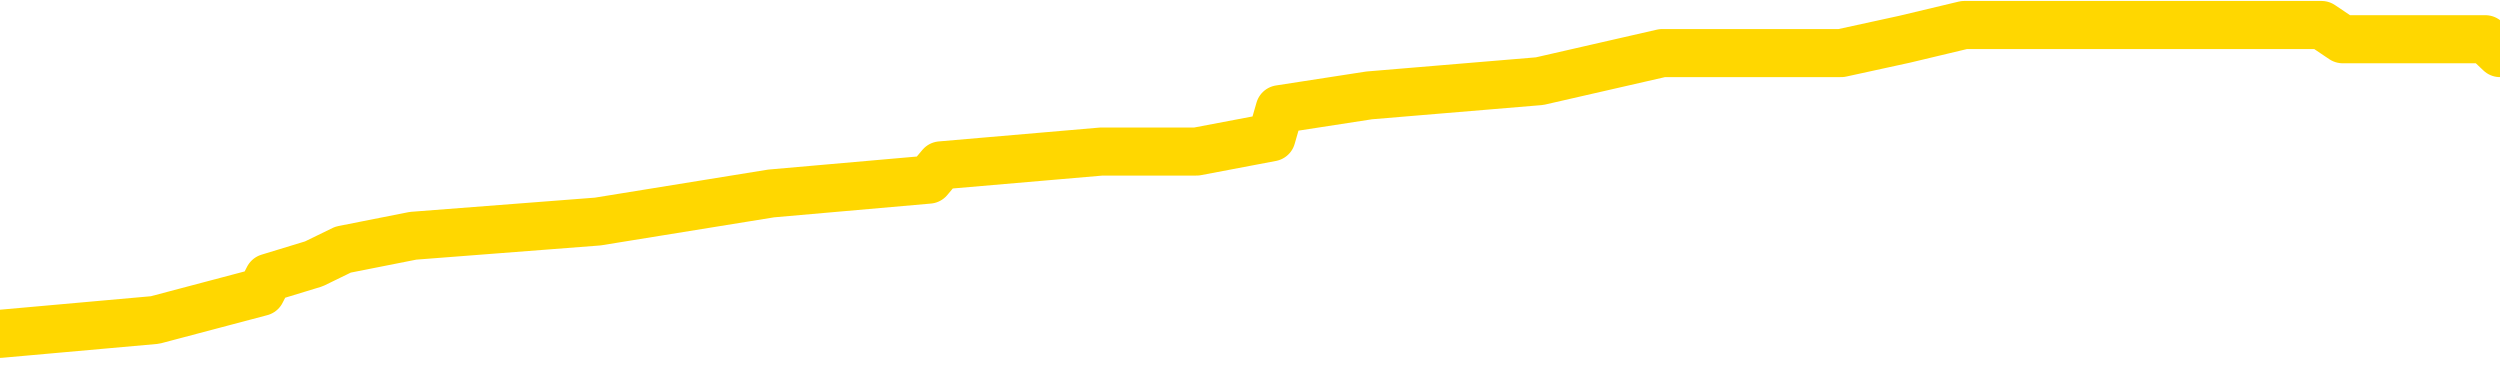 <svg xmlns="http://www.w3.org/2000/svg" version="1.1" viewBox="0 0 6500 1000">
	<path fill="none" stroke="gold" stroke-width="125" stroke-linecap="round" stroke-linejoin="round" d="M0 60708  L-462427 60708 L-462243 60671 L-461753 60598 L-461459 60562 L-461148 60489 L-460914 60452 L-460860 60379 L-460801 60306 L-460648 60270 L-460607 60197 L-460475 60160 L-460182 60124 L-459642 60124 L-459031 60087 L-458983 60087 L-458343 60051 L-458310 60051 L-457784 60051 L-457652 60014 L-457262 59941 L-456933 59868 L-456816 59795 L-456605 59722 L-455888 59722 L-455318 59686 L-455211 59686 L-455036 59649 L-454815 59576 L-454414 59539 L-454388 59466 L-453460 59393 L-453372 59320 L-453290 59247 L-453220 59174 L-452923 59138 L-452771 59065 L-450881 59101 L-450780 59101 L-450517 59101 L-450224 59138 L-450082 59065 L-449834 59065 L-449798 59028 L-449640 58992 L-449176 58919 L-448923 58882 L-448711 58809 L-448459 58773 L-448111 58736 L-447183 58663 L-447090 58590 L-446679 58554 L-445508 58481 L-444319 58444 L-444227 58371 L-444199 58298 L-443933 58225 L-443634 58152 L-443505 58079 L-443468 58006 L-442653 58006 L-442269 58043 L-441209 58079 L-441148 58079 L-440883 58809 L-440411 59503 L-440219 60197 L-439955 60890 L-439618 60854 L-439483 60817 L-439027 60781 L-438284 60744 L-438267 60708 L-438101 60635 L-438033 60635 L-437517 60598 L-436488 60598 L-436292 60562 L-435804 60525 L-435442 60489 L-435033 60489 L-434647 60525 L-432944 60525 L-432846 60525 L-432774 60525 L-432713 60525 L-432528 60489 L-432192 60489 L-431551 60452 L-431474 60416 L-431413 60416 L-431226 60379 L-431147 60379 L-430970 60343 L-430951 60306 L-430721 60306 L-430333 60270 L-429444 60270 L-429405 60233 L-429317 60197 L-429289 60124 L-428281 60087 L-428131 60014 L-428107 59978 L-427974 59941 L-427934 59905 L-426676 59868 L-426618 59868 L-426079 59832 L-426026 59832 L-425979 59832 L-425584 59795 L-425445 59759 L-425245 59722 L-425098 59722 L-424933 59722 L-424657 59759 L-424298 59759 L-423746 59722 L-423101 59686 L-422842 59612 L-422688 59576 L-422287 59539 L-422247 59503 L-422126 59466 L-422065 59503 L-422051 59503 L-421957 59503 L-421664 59466 L-421512 59320 L-421182 59247 L-421104 59174 L-421028 59138 L-420802 59028 L-420735 58955 L-420508 58882 L-420455 58809 L-420290 58773 L-419285 58736 L-419101 58700 L-418550 58663 L-418157 58590 L-417760 58554 L-416910 58481 L-416831 58444 L-416253 58408 L-415811 58408 L-415570 58371 L-415413 58371 L-415012 58298 L-414992 58298 L-414547 58262 L-414141 58225 L-414005 58152 L-413830 58079 L-413694 58006 L-413444 57933 L-412444 57897 L-412362 57860 L-412226 57824 L-412187 57787 L-411298 57751 L-411082 57714 L-410639 57677 L-410521 57641 L-410465 57604 L-409788 57604 L-409688 57568 L-409659 57568 L-408317 57531 L-407911 57495 L-407872 57458 L-406944 57422 L-406845 57385 L-406713 57349 L-406308 57312 L-406282 57276 L-406189 57239 L-405973 57203 L-405562 57130 L-404408 57057 L-404116 56984 L-404088 56911 L-403480 56874 L-403230 56801 L-403210 56765 L-402281 56728 L-402229 56655 L-402107 56619 L-402089 56546 L-401933 56509 L-401758 56436 L-401622 56400 L-401565 56363 L-401457 56327 L-401372 56290 L-401139 56254 L-401064 56217 L-400755 56181 L-400637 56144 L-400468 56108 L-400376 56071 L-400274 56071 L-400251 56035 L-400173 56035 L-400075 55962 L-399709 55925 L-399604 55889 L-399101 55852 L-398649 55815 L-398611 55779 L-398587 55742 L-398546 55706 L-398417 55669 L-398316 55633 L-397875 55596 L-397592 55560 L-397000 55523 L-396870 55487 L-396595 55414 L-396443 55377 L-396289 55341 L-396204 55268 L-396126 55231 L-395941 55195 L-395890 55195 L-395862 55158 L-395783 55122 L-395760 55085 L-395476 55012 L-394873 54939 L-393877 54903 L-393579 54866 L-392845 54830 L-392601 54793 L-392511 54757 L-391934 54720 L-391235 54684 L-390483 54647 L-390164 54611 L-389782 54538 L-389704 54501 L-389070 54465 L-388885 54428 L-388797 54428 L-388667 54428 L-388354 54392 L-388305 54355 L-388163 54319 L-388141 54282 L-387174 54246 L-386628 54209 L-386150 54209 L-386089 54209 L-385765 54209 L-385744 54173 L-385681 54173 L-385471 54136 L-385394 54100 L-385340 54063 L-385317 54027 L-385278 53990 L-385262 53953 L-384505 53917 L-384489 53880 L-383689 53844 L-383537 53807 L-382631 53771 L-382125 53734 L-381896 53661 L-381855 53661 L-381739 53625 L-381563 53588 L-380809 53625 L-380674 53588 L-380510 53552 L-380192 53515 L-380016 53442 L-378994 53369 L-378970 53296 L-378719 53260 L-378506 53187 L-377872 53150 L-377634 53077 L-377602 53004 L-377424 52931 L-377343 52858 L-377253 52822 L-377189 52749 L-376749 52676 L-376725 52639 L-376184 52603 L-375929 52566 L-375434 52530 L-374557 52493 L-374520 52457 L-374467 52420 L-374426 52384 L-374309 52347 L-374032 52311 L-373825 52238 L-373628 52165 L-373605 52092 L-373555 52018 L-373515 51982 L-373437 51945 L-372840 51872 L-372780 51836 L-372676 51799 L-372522 51763 L-371890 51726 L-371209 51690 L-370907 51617 L-370560 51580 L-370362 51544 L-370314 51471 L-369994 51434 L-369366 51398 L-369219 51361 L-369183 51325 L-369125 51288 L-369048 51215 L-368807 51215 L-368719 51179 L-368625 51142 L-368331 51106 L-368197 51069 L-368137 51033 L-368100 50960 L-367828 50960 L-366822 50923 L-366646 50887 L-366595 50887 L-366303 50850 L-366110 50777 L-365777 50741 L-365270 50704 L-364708 50631 L-364694 50558 L-364677 50522 L-364577 50449 L-364462 50376 L-364423 50303 L-364385 50266 L-364320 50266 L-364291 50230 L-364152 50266 L-363860 50266 L-363810 50266 L-363704 50266 L-363440 50230 L-362975 50193 L-362831 50193 L-362776 50120 L-362719 50083 L-362528 50047 L-362163 50010 L-361948 50010 L-361754 50010 L-361696 50010 L-361637 49937 L-361483 49901 L-361213 49864 L-360783 50047 L-360768 50047 L-360691 50010 L-360626 49974 L-360497 49718 L-360473 49682 L-360189 49645 L-360142 49609 L-360087 49572 L-359625 49536 L-359586 49536 L-359545 49499 L-359355 49463 L-358875 49426 L-358388 49390 L-358371 49353 L-358333 49317 L-358077 49280 L-357999 49207 L-357769 49171 L-357753 49098 L-357459 49025 L-357016 48988 L-356570 48952 L-356065 48915 L-355911 48879 L-355625 48842 L-355585 48769 L-355253 48733 L-355032 48696 L-354515 48623 L-354439 48587 L-354191 48514 L-353997 48441 L-353937 48404 L-353160 48368 L-353086 48368 L-352856 48331 L-352839 48331 L-352777 48294 L-352581 48258 L-352117 48258 L-352094 48221 L-351964 48221 L-350664 48221 L-350647 48221 L-350570 48185 L-350476 48185 L-350259 48185 L-350107 48148 L-349928 48185 L-349874 48221 L-349588 48258 L-349548 48258 L-349178 48258 L-348738 48258 L-348555 48258 L-348234 48221 L-347939 48221 L-347493 48148 L-347421 48112 L-346959 48039 L-346521 48002 L-346339 47966 L-344885 47893 L-344753 47856 L-344296 47783 L-344069 47747 L-343683 47674 L-343167 47601 L-342212 47528 L-341418 47455 L-340744 47418 L-340318 47345 L-340007 47309 L-339777 47199 L-339094 47090 L-339081 46980 L-338871 46834 L-338849 46798 L-338675 46725 L-337725 46688 L-337456 46615 L-336641 46579 L-336331 46506 L-336293 46469 L-336236 46396 L-335619 46359 L-334981 46286 L-333355 46250 L-332681 46213 L-332039 46213 L-331961 46213 L-331905 46213 L-331869 46213 L-331841 46177 L-331729 46104 L-331711 46067 L-331689 46031 L-331535 45994 L-331482 45921 L-331404 45885 L-331284 45848 L-331187 45812 L-331069 45775 L-330800 45702 L-330530 45666 L-330513 45593 L-330313 45556 L-330166 45483 L-329939 45447 L-329805 45410 L-329496 45374 L-329436 45337 L-329083 45264 L-328735 45228 L-328634 45191 L-328569 45118 L-328509 45082 L-328125 45009 L-327744 44972 L-327640 44936 L-327380 44899 L-327108 44826 L-326949 44790 L-326917 44753 L-326855 44717 L-326714 44680 L-326530 44644 L-326485 44607 L-326197 44607 L-326181 44571 L-325948 44571 L-325887 44534 L-325849 44534 L-325269 44497 L-325135 44461 L-325112 44315 L-325093 44059 L-325076 43767 L-325060 43475 L-325036 43183 L-325019 42964 L-324998 42709 L-324981 42453 L-324958 42307 L-324941 42161 L-324920 42051 L-324903 41978 L-324854 41869 L-324782 41759 L-324747 41577 L-324724 41431 L-324688 41285 L-324647 41139 L-324610 41066 L-324594 40920 L-324569 40810 L-324532 40737 L-324515 40627 L-324492 40554 L-324475 40481 L-324456 40408 L-324440 40335 L-324411 40226 L-324385 40116 L-324340 40080 L-324323 40007 L-324281 39970 L-324233 39897 L-324162 39824 L-324147 39751 L-324131 39678 L-324069 39642 L-324030 39605 L-323990 39569 L-323824 39532 L-323759 39496 L-323743 39459 L-323699 39386 L-323641 39350 L-323428 39313 L-323395 39277 L-323352 39240 L-323274 39204 L-322737 39167 L-322659 39131 L-322554 39058 L-322466 39021 L-322290 38985 L-321939 38948 L-321783 38912 L-321345 38875 L-321189 38838 L-321059 38802 L-320355 38729 L-320154 38692 L-319193 38619 L-318711 38583 L-318612 38583 L-318519 38546 L-318274 38510 L-318201 38473 L-317758 38400 L-317662 38364 L-317647 38327 L-317631 38291 L-317606 38254 L-317140 38218 L-316924 38181 L-316784 38145 L-316490 38108 L-316402 38072 L-316360 38035 L-316330 37999 L-316158 37962 L-316099 37926 L-316023 37889 L-315942 37853 L-315872 37853 L-315563 37816 L-315478 37780 L-315264 37743 L-315229 37707 L-314546 37670 L-314447 37634 L-314242 37597 L-314195 37561 L-313917 37524 L-313855 37488 L-313838 37415 L-313760 37378 L-313452 37305 L-313427 37269 L-313373 37196 L-313350 37159 L-313228 37123 L-313092 37050 L-312848 37013 L-312722 37013 L-312076 36976 L-312060 36976 L-312035 36976 L-311855 36903 L-311779 36867 L-311687 36830 L-311259 36794 L-310843 36757 L-310450 36684 L-310371 36648 L-310352 36611 L-309989 36575 L-309753 36538 L-309525 36502 L-309211 36465 L-309134 36429 L-309053 36356 L-308875 36283 L-308859 36246 L-308594 36173 L-308514 36137 L-308283 36100 L-308057 36064 L-307742 36064 L-307566 36027 L-307205 36027 L-306814 35991 L-306744 35918 L-306680 35881 L-306540 35808 L-306488 35772 L-306387 35699 L-305885 35662 L-305688 35626 L-305441 35589 L-305256 35553 L-304956 35516 L-304880 35480 L-304714 35407 L-303829 35370 L-303801 35297 L-303678 35224 L-303099 35188 L-303021 35151 L-302308 35151 L-301996 35151 L-301783 35151 L-301766 35151 L-301380 35151 L-300855 35078 L-300408 35041 L-300079 35005 L-299926 34968 L-299600 34968 L-299422 34932 L-299340 34932 L-299134 34859 L-298958 34822 L-298029 34786 L-297140 34749 L-297101 34713 L-296873 34713 L-296494 34676 L-295706 34640 L-295472 34603 L-295396 34567 L-295039 34530 L-294467 34457 L-294200 34421 L-293813 34384 L-293710 34384 L-293540 34384 L-292921 34384 L-292710 34384 L-292402 34384 L-292349 34348 L-292222 34311 L-292168 34275 L-292049 34238 L-291713 34165 L-290754 34129 L-290623 34056 L-290421 34019 L-289790 33983 L-289478 33946 L-289064 33910 L-289037 33873 L-288892 33837 L-288471 33800 L-287139 33800 L-287092 33764 L-286963 33691 L-286947 33654 L-286368 33581 L-286163 33545 L-286133 33508 L-286092 33472 L-286035 33435 L-285997 33399 L-285919 33362 L-285776 33326 L-285322 33289 L-285204 33253 L-284918 33216 L-284546 33179 L-284450 33143 L-284123 33106 L-283768 33070 L-283598 33033 L-283551 32997 L-283442 32960 L-283353 32924 L-283325 32887 L-283249 32814 L-282945 32778 L-282911 32705 L-282840 32668 L-282472 32632 L-282136 32595 L-282056 32595 L-281836 32559 L-281664 32522 L-281637 32486 L-281140 32449 L-280590 32376 L-279710 32340 L-279611 32267 L-279535 32230 L-279260 32194 L-279013 32121 L-278939 32084 L-278877 32011 L-278758 31975 L-278716 31938 L-278606 31902 L-278529 31829 L-277828 31792 L-277583 31756 L-277543 31719 L-277387 31683 L-276788 31683 L-276561 31683 L-276469 31683 L-275993 31683 L-275396 31610 L-274876 31573 L-274855 31537 L-274710 31500 L-274390 31500 L-273848 31500 L-273616 31500 L-273446 31500 L-272959 31464 L-272732 31427 L-272647 31391 L-272301 31354 L-271974 31354 L-271451 31317 L-271124 31281 L-270524 31244 L-270326 31171 L-270274 31135 L-270233 31098 L-269952 31062 L-269268 30989 L-268958 30952 L-268933 30879 L-268742 30843 L-268519 30806 L-268433 30770 L-267769 30697 L-267745 30660 L-267523 30587 L-267193 30551 L-266841 30478 L-266636 30441 L-266404 30368 L-266146 30332 L-265956 30259 L-265909 30222 L-265682 30186 L-265647 30149 L-265491 30113 L-265276 30076 L-265103 30040 L-265012 30003 L-264735 29967 L-264491 29930 L-264176 29894 L-263749 29894 L-263712 29894 L-263229 29894 L-262995 29894 L-262784 29857 L-262557 29821 L-262008 29821 L-261760 29784 L-260926 29784 L-260871 29748 L-260849 29711 L-260691 29675 L-260229 29638 L-260189 29602 L-259849 29529 L-259716 29492 L-259493 29456 L-258921 29419 L-258449 29382 L-258254 29346 L-258062 29309 L-257872 29273 L-257770 29236 L-257402 29200 L-257355 29163 L-257274 29127 L-255980 29090 L-255932 29054 L-255664 29054 L-255519 29054 L-254968 29054 L-254851 29017 L-254769 28981 L-254410 28944 L-254187 28908 L-253905 28871 L-253576 28798 L-253068 28762 L-252956 28725 L-252877 28689 L-252712 28652 L-252418 28652 L-251949 28652 L-251753 28689 L-251702 28689 L-251052 28652 L-250931 28616 L-250477 28616 L-250441 28579 L-249972 28543 L-249862 28506 L-249845 28470 L-249629 28470 L-249448 28433 L-248917 28433 L-247887 28433 L-247688 28397 L-247230 28360 L-246281 28287 L-246182 28251 L-245829 28178 L-245768 28141 L-245753 28105 L-245718 28068 L-245349 28032 L-245229 27995 L-244987 27959 L-244823 27922 L-244636 27886 L-244515 27849 L-243444 27776 L-242586 27740 L-242374 27667 L-242276 27630 L-242102 27557 L-241769 27520 L-241697 27484 L-241640 27447 L-241464 27447 L-241075 27411 L-240840 27374 L-240729 27338 L-240612 27301 L-239631 27265 L-239605 27228 L-239011 27155 L-238979 27155 L-238830 27119 L-238546 27082 L-237634 27082 L-236688 27082 L-236535 27046 L-236432 27046 L-236301 27009 L-236157 26973 L-236131 26936 L-236017 26900 L-235798 26863 L-235117 26827 L-234988 26790 L-234685 26754 L-234445 26681 L-234112 26644 L-233473 26608 L-233131 26535 L-233069 26498 L-232913 26498 L-231992 26498 L-231521 26498 L-231478 26498 L-231465 26462 L-231424 26425 L-231402 26389 L-231375 26352 L-231231 26316 L-230808 26279 L-230473 26279 L-230282 26243 L-229853 26243 L-229665 26206 L-229276 26133 L-228742 26097 L-228370 26060 L-228348 26060 L-228098 26024 L-227980 25987 L-227904 25951 L-227768 25914 L-227729 25878 L-227649 25841 L-227255 25805 L-226759 25768 L-226647 25695 L-226474 25658 L-226166 25622 L-225718 25585 L-225395 25549 L-225253 25476 L-224826 25403 L-224672 25330 L-224617 25257 L-223803 25220 L-223783 25184 L-223412 25147 L-223355 25147 L-222226 25111 L-222158 25111 L-221599 25074 L-221405 25038 L-221268 25001 L-221035 24965 L-220688 24928 L-220653 24855 L-220618 24819 L-220550 24746 L-220201 24709 L-220029 24673 L-219544 24636 L-219528 24600 L-219202 24563 L-219045 24527 L-217904 24454 L-217880 24417 L-217688 24344 L-217494 24308 L-217244 24271 L-217227 24235 L-216207 24198 L-215909 24162 L-215833 24125 L-215697 24052 L-215522 24016 L-214945 23943 L-214729 23906 L-214666 23870 L-214535 23833 L-214498 23760 L-213975 23723 L-213837 38108 L-213822 38108 L-213800 38108 L-213779 38108 L-213552 23687 L-212776 23687 L-212735 23687 L-212367 23687 L-212289 23650 L-212236 23614 L-211563 23577 L-210821 23541 L-210396 23541 L-209948 23504 L-208887 23468 L-208575 23395 L-208165 23395 L-208093 23358 L-207569 23358 L-207474 23358 L-207456 23358 L-207012 23322 L-206826 23249 L-206046 23176 L-205373 23139 L-204961 23030 L-204729 22957 L-204589 22920 L-204507 22847 L-204487 22811 L-204411 22811 L-204283 22774 L-203966 22811 L-203742 22811 L-203417 22774 L-203354 22774 L-202984 22774 L-202951 22774 L-202743 22774 L-202075 22774 L-201998 22774 L-201840 22701 L-201729 22701 L-201403 22665 L-201248 22628 L-200907 22628 L-200850 22555 L-200512 22482 L-200308 22446 L-200255 22373 L-198879 22336 L-198749 22300 L-198316 22263 L-197995 22227 L-197168 22154 L-197044 22117 L-196313 22044 L-196157 21971 L-196117 21935 L-196063 21898 L-196040 21861 L-195926 21825 L-195629 21788 L-195340 21752 L-195285 21715 L-195165 21679 L-195134 21642 L-195035 21606 L-194591 21606 L-194439 21569 L-193604 21569 L-193062 21533 L-192727 21533 L-192711 21496 L-192636 21460 L-192520 21423 L-192325 21387 L-192061 21350 L-191226 21314 L-191130 21277 L-190608 21241 L-190567 21204 L-190467 21168 L-189639 21168 L-189504 21131 L-189165 21131 L-188611 21095 L-188231 21058 L-188068 21022 L-187759 20985 L-186946 20949 L-186640 20912 L-186371 20912 L-186050 20912 L-185729 20949 L-185454 20949 L-184625 20876 L-184530 20839 L-184437 20730 L-184333 20620 L-183946 20511 L-183466 20438 L-183449 20401 L-183331 20365 L-182963 20292 L-182868 20255 L-182034 20182 L-181957 20146 L-181658 20109 L-181567 20073 L-181160 20000 L-181049 19926 L-180350 19890 L-179877 19853 L-179817 19817 L-179598 19744 L-179324 19707 L-179211 19671 L-178184 19634 L-177798 19598 L-177777 19561 L-177445 19525 L-177200 19488 L-176767 19452 L-176657 19415 L-176539 19379 L-176087 19306 L-175497 19269 L-175160 19233 L-173267 19196 L-173154 19123 L-172942 19087 L-171624 19050 L-171517 10836 L-171451 2730 L-171415 -4753 L-171353 -4753 L-170854 3388 L-170179 11420 L-170157 18831 L-169886 18758 L-168918 18758 L-168229 18722 L-168067 18685 L-167526 18649 L-167436 18612 L-166417 18576 L-165469 18503 L-165104 18539 L-165001 18576 L-164413 18576 L-164353 18576 L-164253 18539 L-163813 18466 L-163705 18430 L-163263 18393 L-162264 18284 L-162007 18174 L-161904 18064 L-161774 17991 L-161408 17918 L-160827 17845 L-160796 17809 L-160480 17772 L-158497 17736 L-158382 17699 L-158314 17699 L-157955 17663 L-156337 17626 L-156159 17626 L-156015 17626 L-155192 17663 L-155139 17699 L-155085 17699 L-154651 17699 L-153670 17736 L-153597 17736 L-152512 17699 L-152299 17699 L-151583 17626 L-151194 17590 L-150975 17517 L-150656 17444 L-150162 17371 L-150034 17334 L-149806 17261 L-149573 17188 L-149514 17152 L-149224 17115 L-148952 17042 L-147922 17006 L-146257 16969 L-145838 16933 L-145701 16896 L-145545 16896 L-145240 16860 L-145011 16787 L-144853 16750 L-144694 16677 L-144525 16604 L-144477 16568 L-144424 16531 L-144402 16531 L-144016 16495 L-143766 16495 L-143496 16495 L-143335 16495 L-143245 16495 L-141587 16495 L-141421 16531 L-141042 16495 L-140582 16495 L-139972 16422 L-138879 16385 L-138448 16349 L-138416 16312 L-138354 16276 L-138337 16239 L-136633 16202 L-136591 16166 L-136124 16129 L-135938 16093 L-135905 16020 L-135310 15983 L-135260 15947 L-134938 15910 L-134887 15874 L-134676 15837 L-134658 15801 L-134392 15728 L-134339 15691 L-133870 15655 L-133360 15582 L-133282 15582 L-132987 15545 L-132971 15509 L-132932 15472 L-132861 15436 L-132704 15399 L-131758 15399 L-131701 15399 L-131180 15399 L-130988 15363 L-130887 15363 L-130661 15326 L-130151 15326 L-129763 16312 L-129694 16312 L-129345 16276 L-128988 16239 L-127860 15180 L-127808 15107 L-127582 15071 L-127548 15034 L-127423 14961 L-127325 14961 L-127060 14961 L-126320 14998 L-125741 14998 L-125448 14998 L-124742 14998 L-124563 14961 L-124540 14961 L-123904 14925 L-123593 14888 L-123196 14888 L-123167 14852 L-123146 14815 L-122992 14779 L-122307 14779 L-122290 14779 L-121950 14779 L-121678 14742 L-121640 14706 L-121584 14633 L-121562 14596 L-121490 14560 L-121158 14523 L-121052 14487 L-121024 14414 L-120825 14377 L-120673 14341 L-119805 14304 L-119242 14231 L-119226 14231 L-119125 14194 L-119023 14231 L-118876 14231 L-118798 14231 L-118760 14194 L-118705 14158 L-118631 14121 L-118486 14085 L-118004 14085 L-117600 14048 L-116734 14085 L-116714 14085 L-116456 14085 L-116379 14085 L-116350 14048 L-116340 13975 L-116323 13939 L-116030 13902 L-115990 13866 L-115918 13829 L-115845 13793 L-115640 13756 L-115480 13647 L-115178 13537 L-115101 13391 L-115084 13282 L-114868 13209 L-114636 13209 L-114526 13245 L-114157 13282 L-113999 13282 L-113767 13282 L-113599 13282 L-113453 13245 L-113321 13209 L-112046 13136 L-111642 13063 L-111581 13026 L-111465 12953 L-111040 12917 L-111024 12844 L-110962 12807 L-110689 12734 L-110576 12698 L-110294 12625 L-110017 12588 L-109592 12515 L-109569 12479 L-109491 12442 L-109366 12405 L-108779 12369 L-108388 12332 L-108052 12296 L-107463 12259 L-107361 12259 L-107190 12223 L-107054 12223 L-106226 12186 L-105041 12150 L-105005 12113 L-104950 12113 L-104729 12077 L-104524 12077 L-104369 12077 L-104113 12040 L-104036 12004 L-103494 11967 L-103457 11931 L-103208 11894 L-102821 11858 L-101995 11821 L-101637 11785 L-101327 11785 L-101069 11748 L-100845 11712 L-100439 11675 L-100322 11639 L-100139 11602 L-100086 11602 L-99897 11566 L-99726 11529 L-99698 11493 L-99417 11456 L-99107 11420 L-98969 11383 L-98659 11347 L-98465 11347 L-98450 11310 L-97730 11310 L-97597 11237 L-97299 11201 L-97209 11164 L-96608 11164 L-96570 11128 L-96491 11091 L-95871 11055 L-95719 10982 L-95679 10945 L-95368 10909 L-95176 10872 L-94983 10799 L-94928 10726 L-94619 10690 L-94567 10653 L-94512 10690 L-94486 10690 L-94362 10690 L-93551 10653 L-93475 10617 L-92934 10580 L-92665 10543 L-92006 10507 L-91098 10470 L-90857 10434 L-90324 10397 L-90107 10361 L-89000 10397 L-88950 10397 L-88174 10397 L-87626 10361 L-87515 10324 L-87362 10251 L-87307 10215 L-87142 10178 L-86764 10142 L-86317 10105 L-86262 10069 L-86108 10032 L-85428 9996 L-85208 9959 L-84690 9923 L-83841 9850 L-83825 9813 L-82034 9777 L-81479 9740 L-81362 9704 L-80356 9667 L-80320 9631 L-80087 9631 L-79995 9631 L-79955 9631 L-79623 9594 L-79271 9558 L-79006 9485 L-78719 9448 L-78408 9375 L-78154 9302 L-78060 9266 L-77570 9229 L-77363 9193 L-76797 9156 L-76683 9193 L-76332 9156 L-76280 9156 L-76240 9156 L-75637 9083 L-74903 9010 L-74322 8937 L-74086 8864 L-73546 8755 L-73393 8682 L-72891 8645 L-72682 8572 L-72659 8572 L-72600 8535 L-71637 8535 L-71460 8499 L-71018 8462 L-70994 8389 L-70839 8353 L-70757 8353 L-70607 8389 L-69960 8389 L-69910 8353 L-68790 8316 L-67806 8280 L-67745 8243 L-67024 8207 L-66159 8170 L-65780 8134 L-65561 8134 L-64802 8097 L-64750 8061 L-64441 7988 L-63589 7988 L-63396 7951 L-63219 7915 L-62995 7915 L-62868 7878 L-62676 7878 L-62444 7842 L-62274 7878 L-61988 7842 L-61708 7842 L-61625 7805 L-61455 7769 L-61438 7696 L-61284 7659 L-61245 7623 L-60470 7586 L-60393 7586 L-60161 7513 L-59734 7477 L-59389 7440 L-58805 7404 L-58537 7404 L-58278 7404 L-58148 7331 L-58132 7294 L-58018 7258 L-57994 7221 L-57760 7185 L-57724 7148 L-56408 7148 L-56352 7112 L-55673 7039 L-55101 7039 L-54975 7039 L-54822 7039 L-54745 7039 L-54433 6966 L-54160 6929 L-54071 6856 L-53970 6856 L-53042 6820 L-52966 6820 L-52602 6820 L-52577 6783 L-52541 6746 L-51765 6673 L-51673 6637 L-51533 6600 L-51131 6564 L-50870 6564 L-50626 6600 L-50412 6564 L-50332 6564 L-50255 6564 L-50179 6564 L-49992 6600 L-49926 6600 L-49676 6600 L-49621 6564 L-49483 6527 L-49404 6454 L-49291 6418 L-49067 6381 L-48903 6345 L-48862 6308 L-48693 6272 L-48322 6235 L-48307 6199 L-48191 6162 L-47470 6126 L-47434 6089 L-47301 6089 L-46953 6053 L-46542 6053 L-46505 6053 L-46427 6016 L-46389 5980 L-46024 5943 L-45820 5907 L-45805 5870 L-45460 5834 L-45111 5834 L-44785 5834 L-44684 5797 L-44531 5797 L-44336 5761 L-44105 5761 L-44012 5761 L-43857 5761 L-43780 5761 L-43739 5724 L-43625 5688 L-43602 5651 L-43351 5651 L-43213 5578 L-42635 5469 L-41807 5396 L-41319 5323 L-41197 5286 L-41159 5250 L-41146 5213 L-40994 5140 L-40893 5067 L-40660 5031 L-40270 4958 L-39965 4921 L-39950 4884 L-39779 4848 L-39540 4775 L-38944 4775 L-38340 4738 L-38301 4738 L-38260 4738 L-38107 4702 L-38054 4665 L-37991 4629 L-37923 4592 L-37869 4519 L-37843 4483 L-37797 4446 L-37702 4373 L-37565 4337 L-37412 4300 L-37280 4264 L-37239 4264 L-37203 4227 L-37141 4191 L-36868 4118 L-36553 4081 L-36512 4008 L-36427 3972 L-36250 3935 L-36013 3899 L-35655 3862 L-35625 3826 L-35056 3789 L-34933 3753 L-34697 3716 L-34674 3716 L-34393 3680 L-34108 3680 L-33852 3680 L-33280 3643 L-32983 3607 L-32907 3570 L-32208 3534 L-32131 3497 L-32096 3461 L-32069 3424 L-32018 3351 L-31824 3315 L-31684 3242 L-31648 3205 L-31607 3169 L-31012 3132 L-30780 3096 L-30496 3351 L-30442 3570 L-30368 3826 L-30290 4045 L-30054 3972 L-29810 3935 L-29674 3899 L-29568 3862 L-29488 3826 L-29101 3753 L-28974 3716 L-28821 3680 L-28784 3643 L-28638 3607 L-28416 3570 L-28242 3534 L-28173 3497 L-27352 3424 L-27336 3424 L-27041 3388 L-26253 3351 L-25943 3351 L-25797 3315 L-25569 3278 L-25368 3205 L-24431 3169 L-24395 3132 L-24372 3096 L-24331 3023 L-24063 2986 L-23466 2949 L-23402 2913 L-23367 2876 L-23350 2840 L-22655 2840 L-22454 2840 L-22422 2840 L-22088 2840 L-21981 2803 L-21356 2730 L-20852 2694 L-20814 2621 L-20372 2621 L-20276 2584 L-20117 2584 L-19804 2584 L-19792 2584 L-19352 2621 L-18870 2657 L-18741 2657 L-18420 2657 L-18352 2621 L-18048 2621 L-17872 2584 L-17679 2548 L-17436 2475 L-17238 2402 L-17213 2329 L-16634 2292 L-16564 2256 L-16155 2219 L-16100 2183 L-16054 2146 L-15690 2110 L-15544 2073 L-15339 2037 L-15242 2037 L-15087 2000 L-15026 1964 L-14878 1891 L-14778 1854 L-14221 1854 L-14198 1927 L-14026 1964 L-13484 2000 L-13424 2000 L-13370 1927 L-13341 1854 L-13270 1818 L-13253 1745 L-13190 1708 L-13154 1635 L-12999 1599 L-12673 1562 L-12107 1526 L-12093 1489 L-12031 1416 L-11929 1343 L-11883 1343 L-11640 1307 L-11218 1307 L-11063 1307 L-9322 1234 L-8780 1197 L-7837 1161 L-7427 1124 L-6886 1051 L-6690 1014 L-6521 978 L-6225 941 L-6111 905 L-6096 905 L-5941 868 L-5801 832 L-5724 759 L-5592 759 L-5245 759 L-4874 795 L-4276 795 L-4100 795 L-3944 759 L-3675 722 L-3523 722 L-3232 832 L-3209 905 L-3126 978 L-2898 1051 L-2199 1014 L-2072 978 L-1641 941 L-1546 905 L-342 905 L-292 868 L0 868 L403 832 L679 759 L698 722 L816 686 L892 649 L1074 613 L1554 576 L2005 503 L2415 467 L2446 430 L2864 394 L2978 394 L3096 394 L3111 394 L3306 357 L3327 284 L3560 248 L4003 211 L4322 138 L4787 138 L4952 102 L5107 65 L5263 65 L5717 65 L6036 65 L6091 102 L6462 102 L6500 138" />
</svg>
